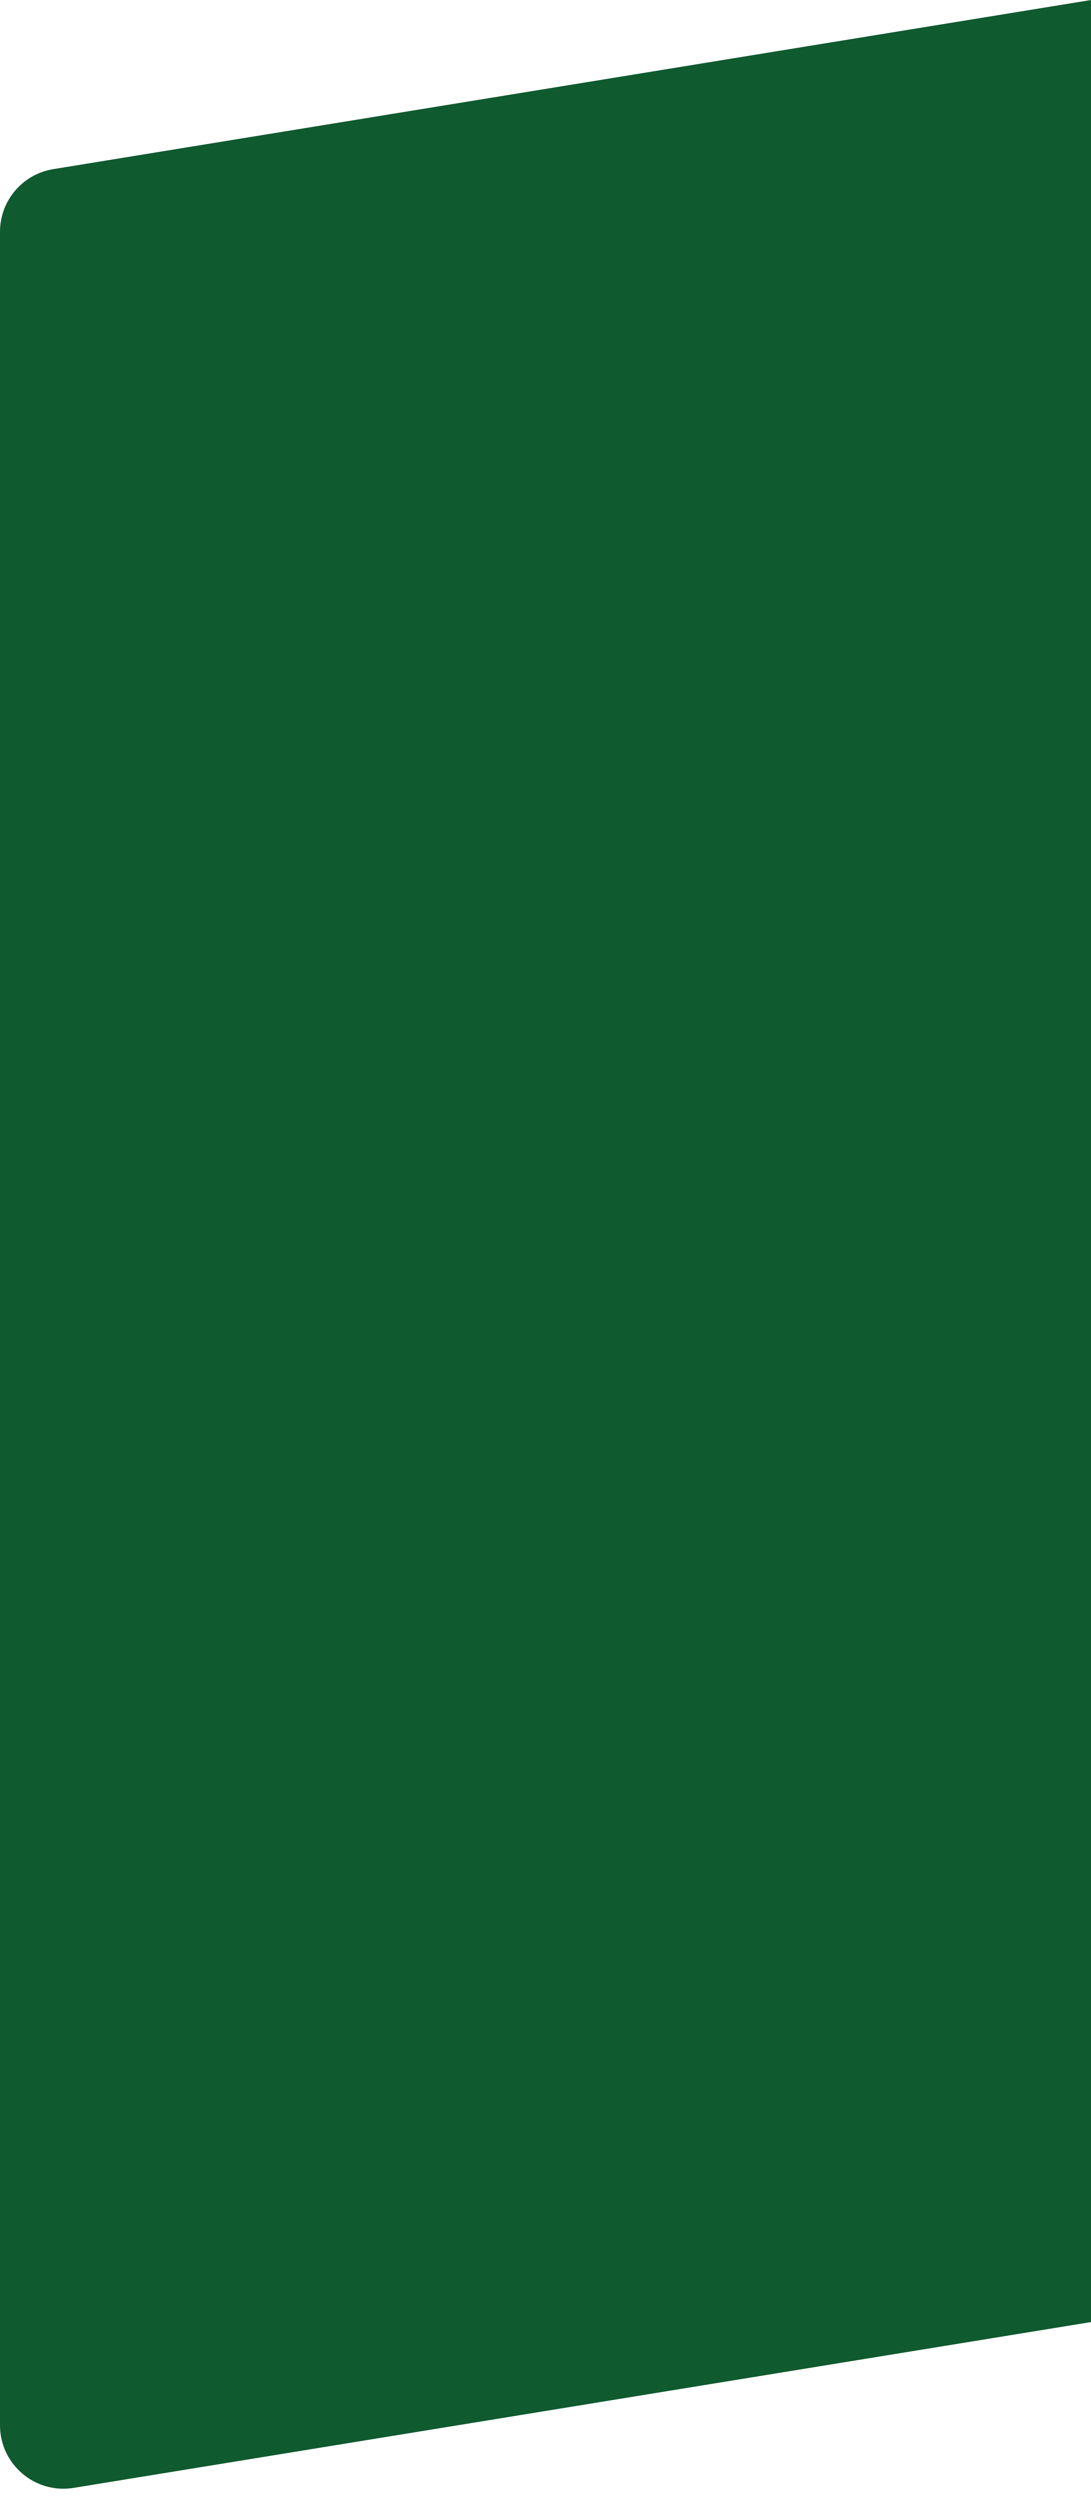 <svg width="86" height="197" viewBox="0 0 86 197" fill="none" xmlns="http://www.w3.org/2000/svg">
<path d="M86 0L4.196 13.329C1.777 13.723 0 15.813 0 18.264V191.119C0 194.202 2.762 196.55 5.804 196.054L86 182.987V0Z" fill="#0F5A2F"/>
</svg>
